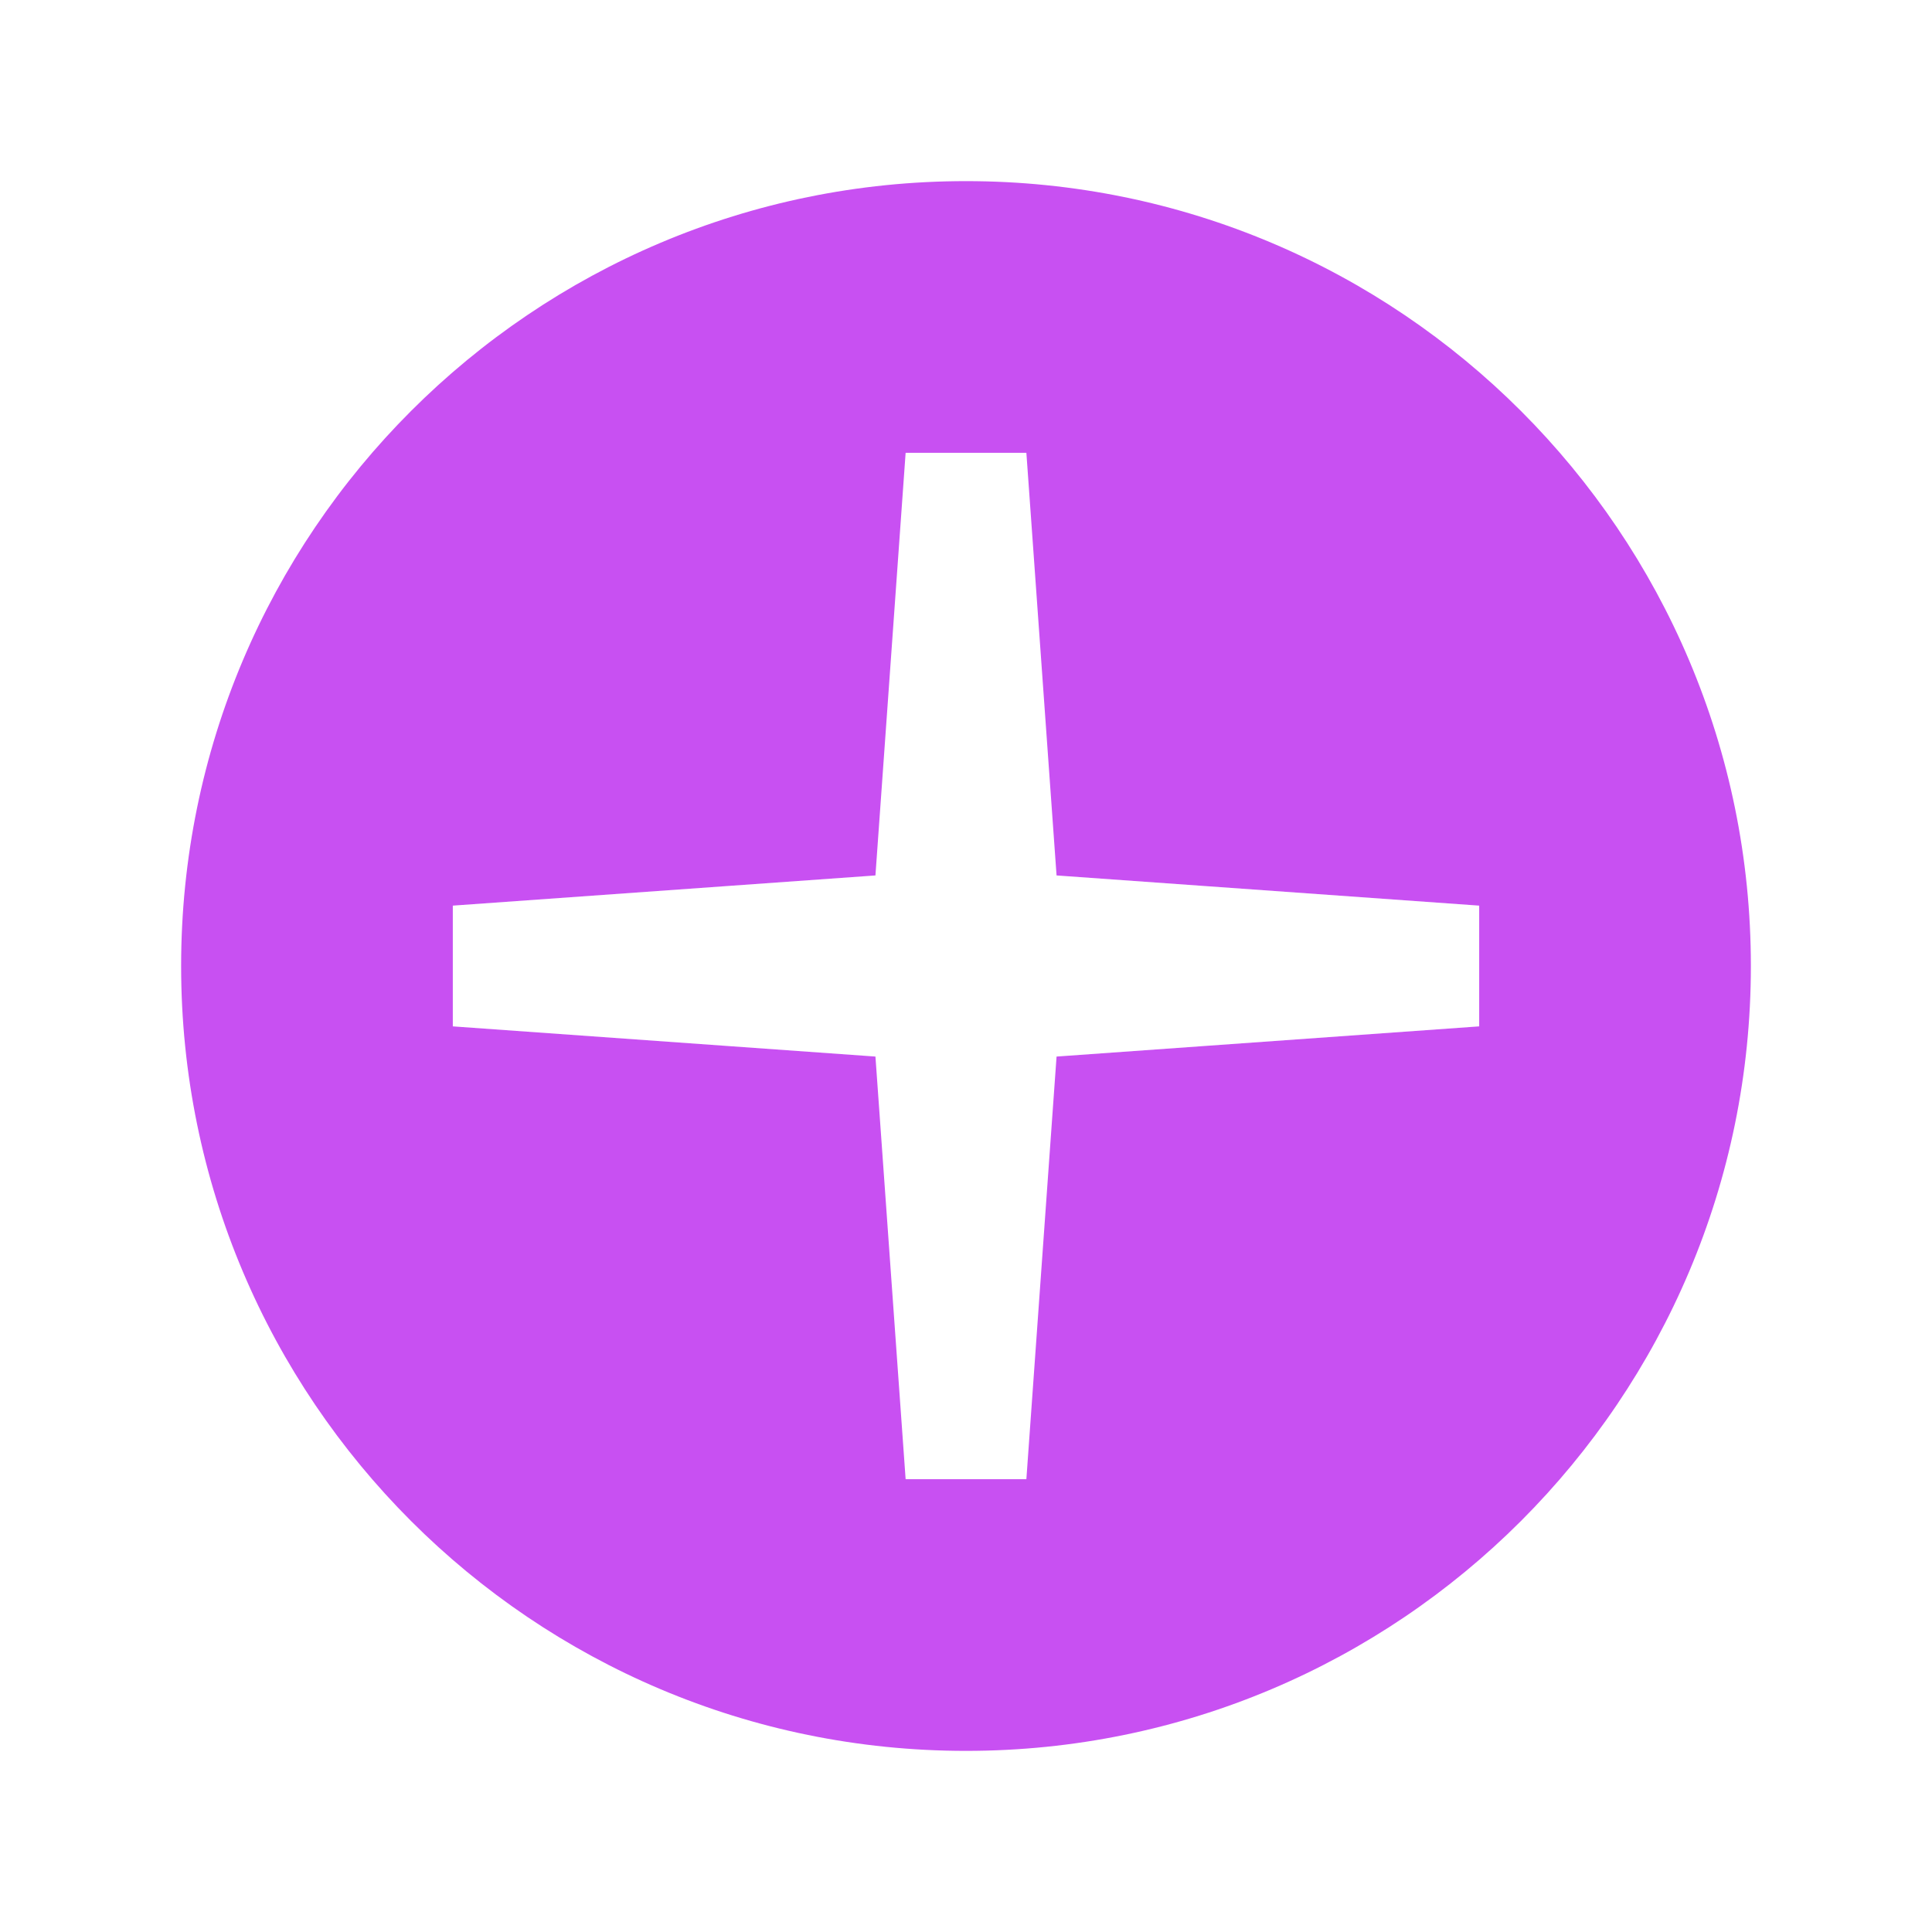<svg fill="#C850F2" xmlns="http://www.w3.org/2000/svg"  viewBox="0 0 64 64" width="64px" height="64px"><path d="M32,6C17.641,6,6,17.641,6,32s11.641,26,26,26s26-11.641,26-26S46.359,6,32,6z M49,34l-14,1l-1,14h-4l-1-14l-14-1v-4l14-1	l1-14h4l1,14l14,1V34z"/></svg>